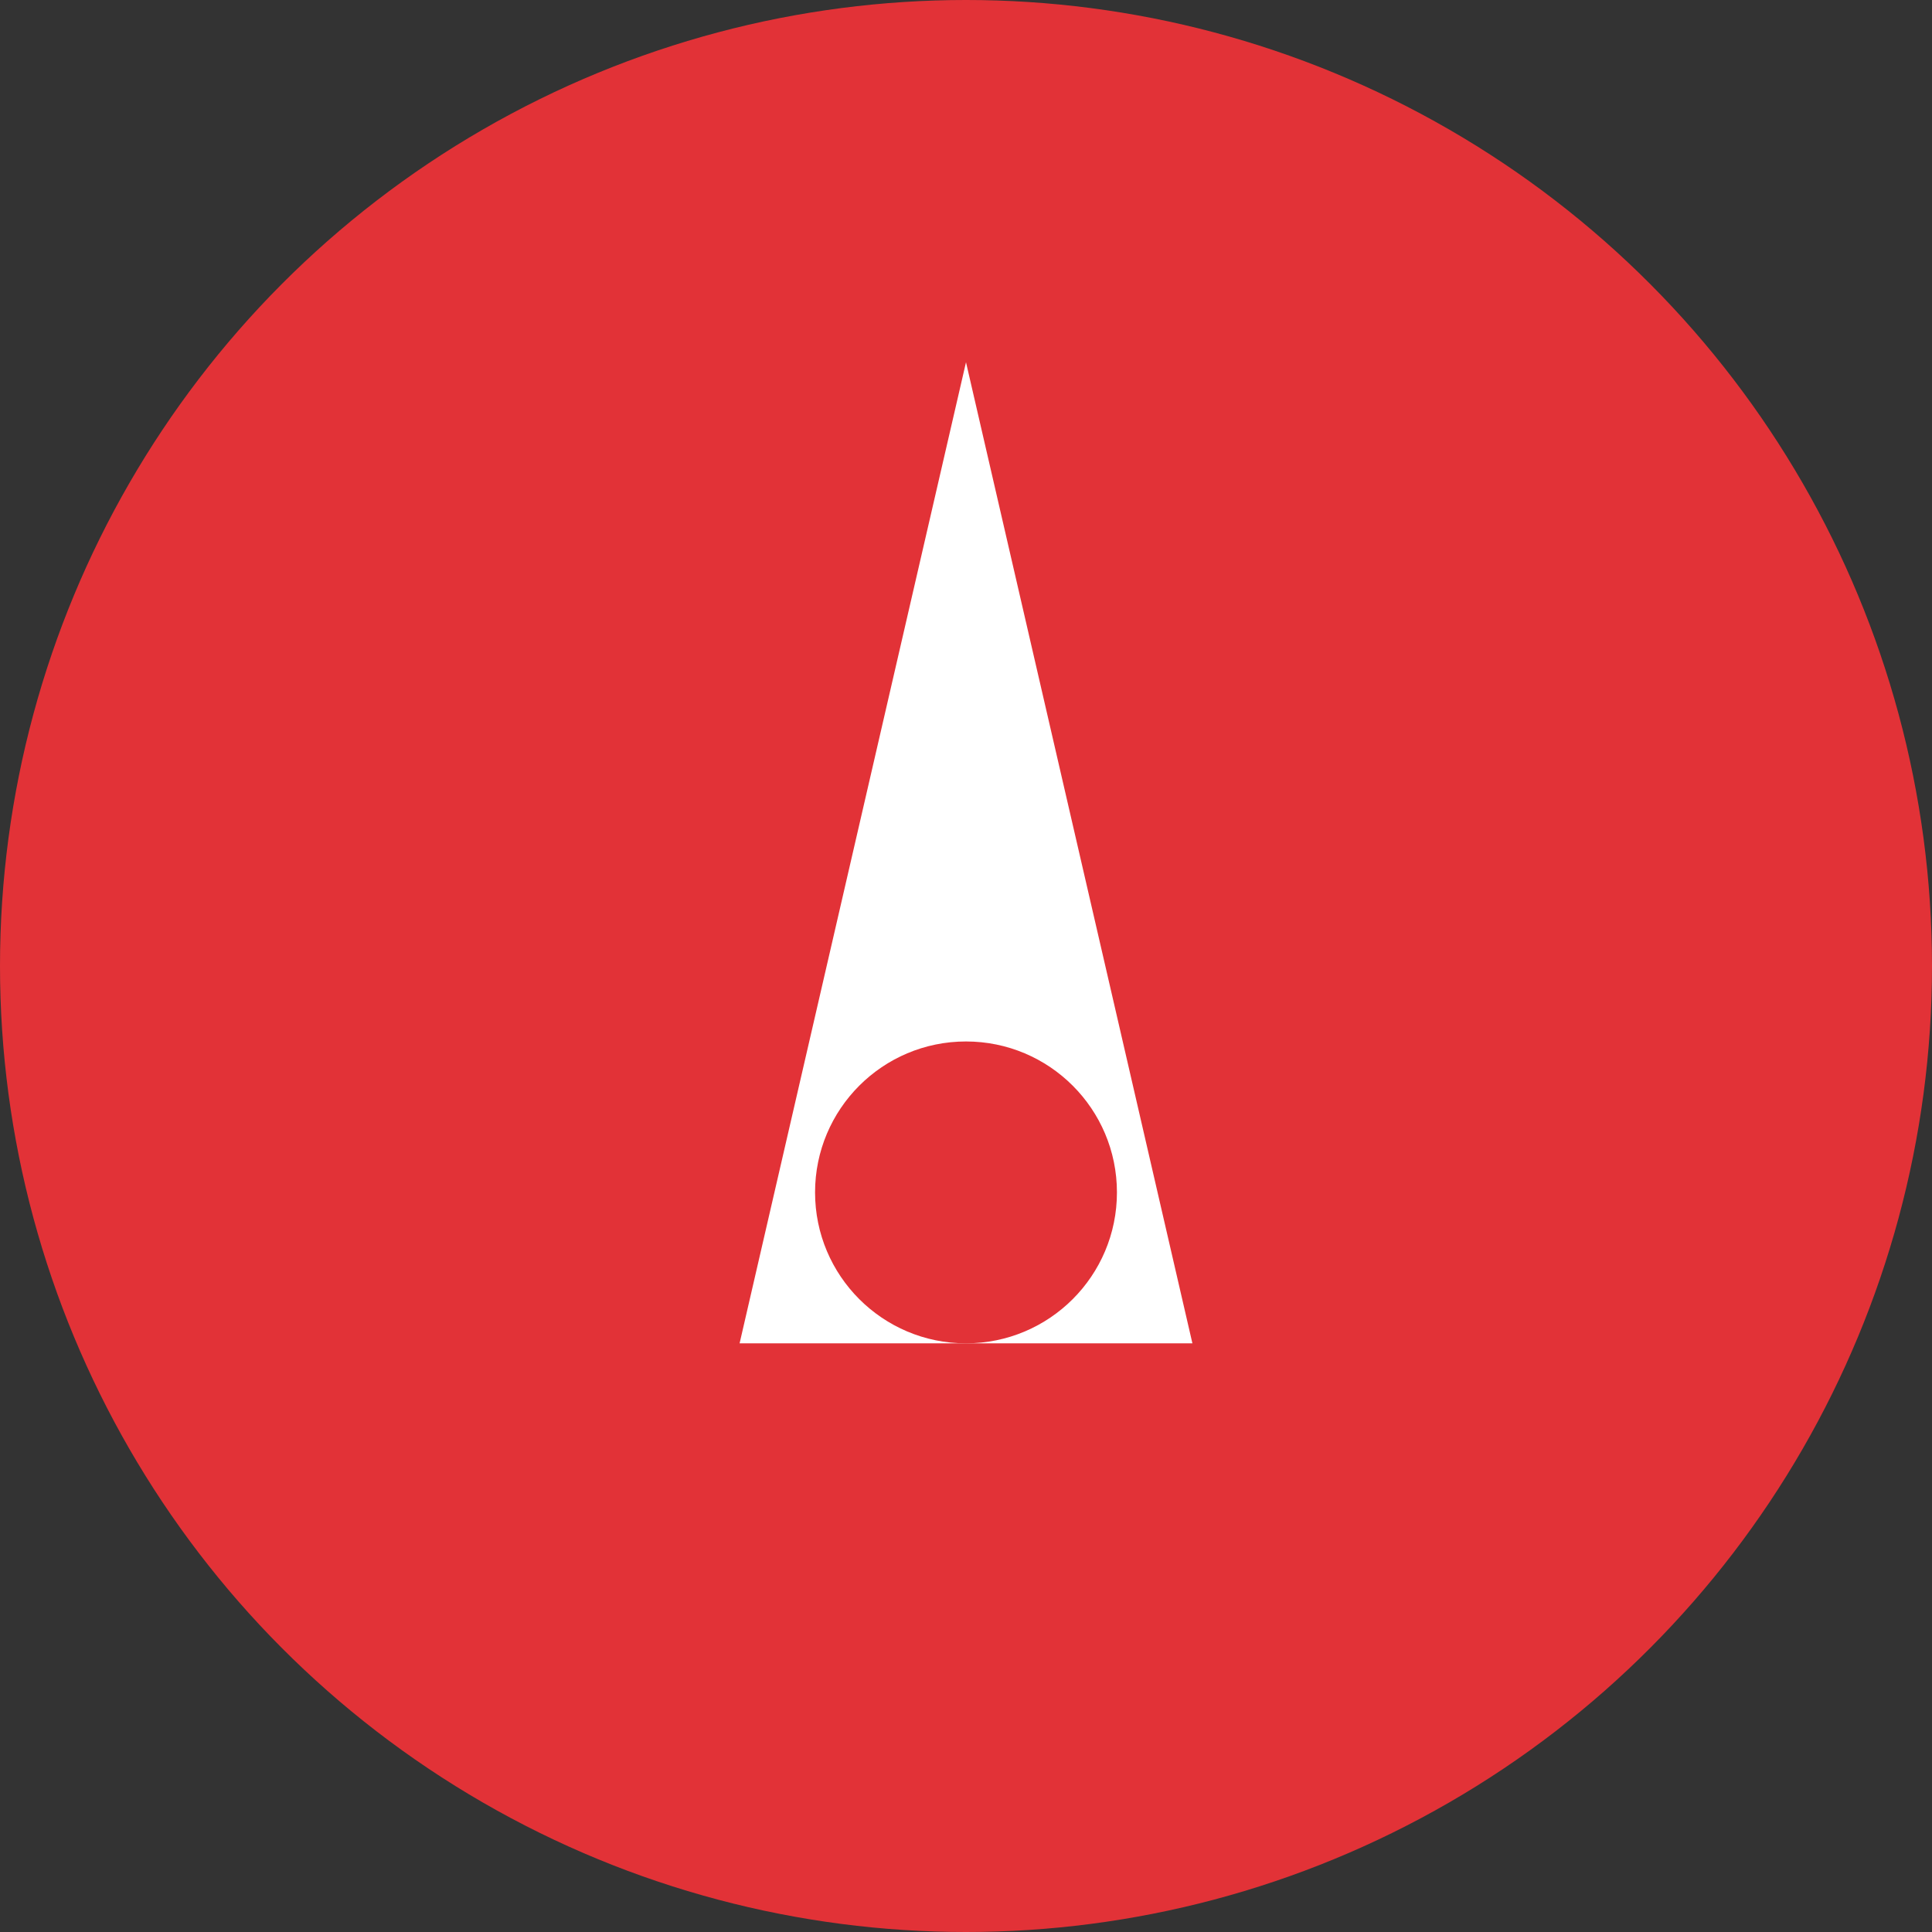 <svg xmlns="http://www.w3.org/2000/svg" viewBox="0 0 256 256">
    <rect x="0" y="0" width="256" height="256" fill="#333333" stroke="none"/>
    <!-- Background Circle -->
    <circle cx="128" cy="128" r="128" fill="#E23237"/>

    <!-- Testing Icon (Flame Design) -->
    <g transform="translate(128 128)">
        <path d="M-30 50 L0 -80 L30 50 Z" fill="#FFF"/>
        <circle cx="0" cy="30" r="20" fill="#E23237"/>
    </g>
</svg>
